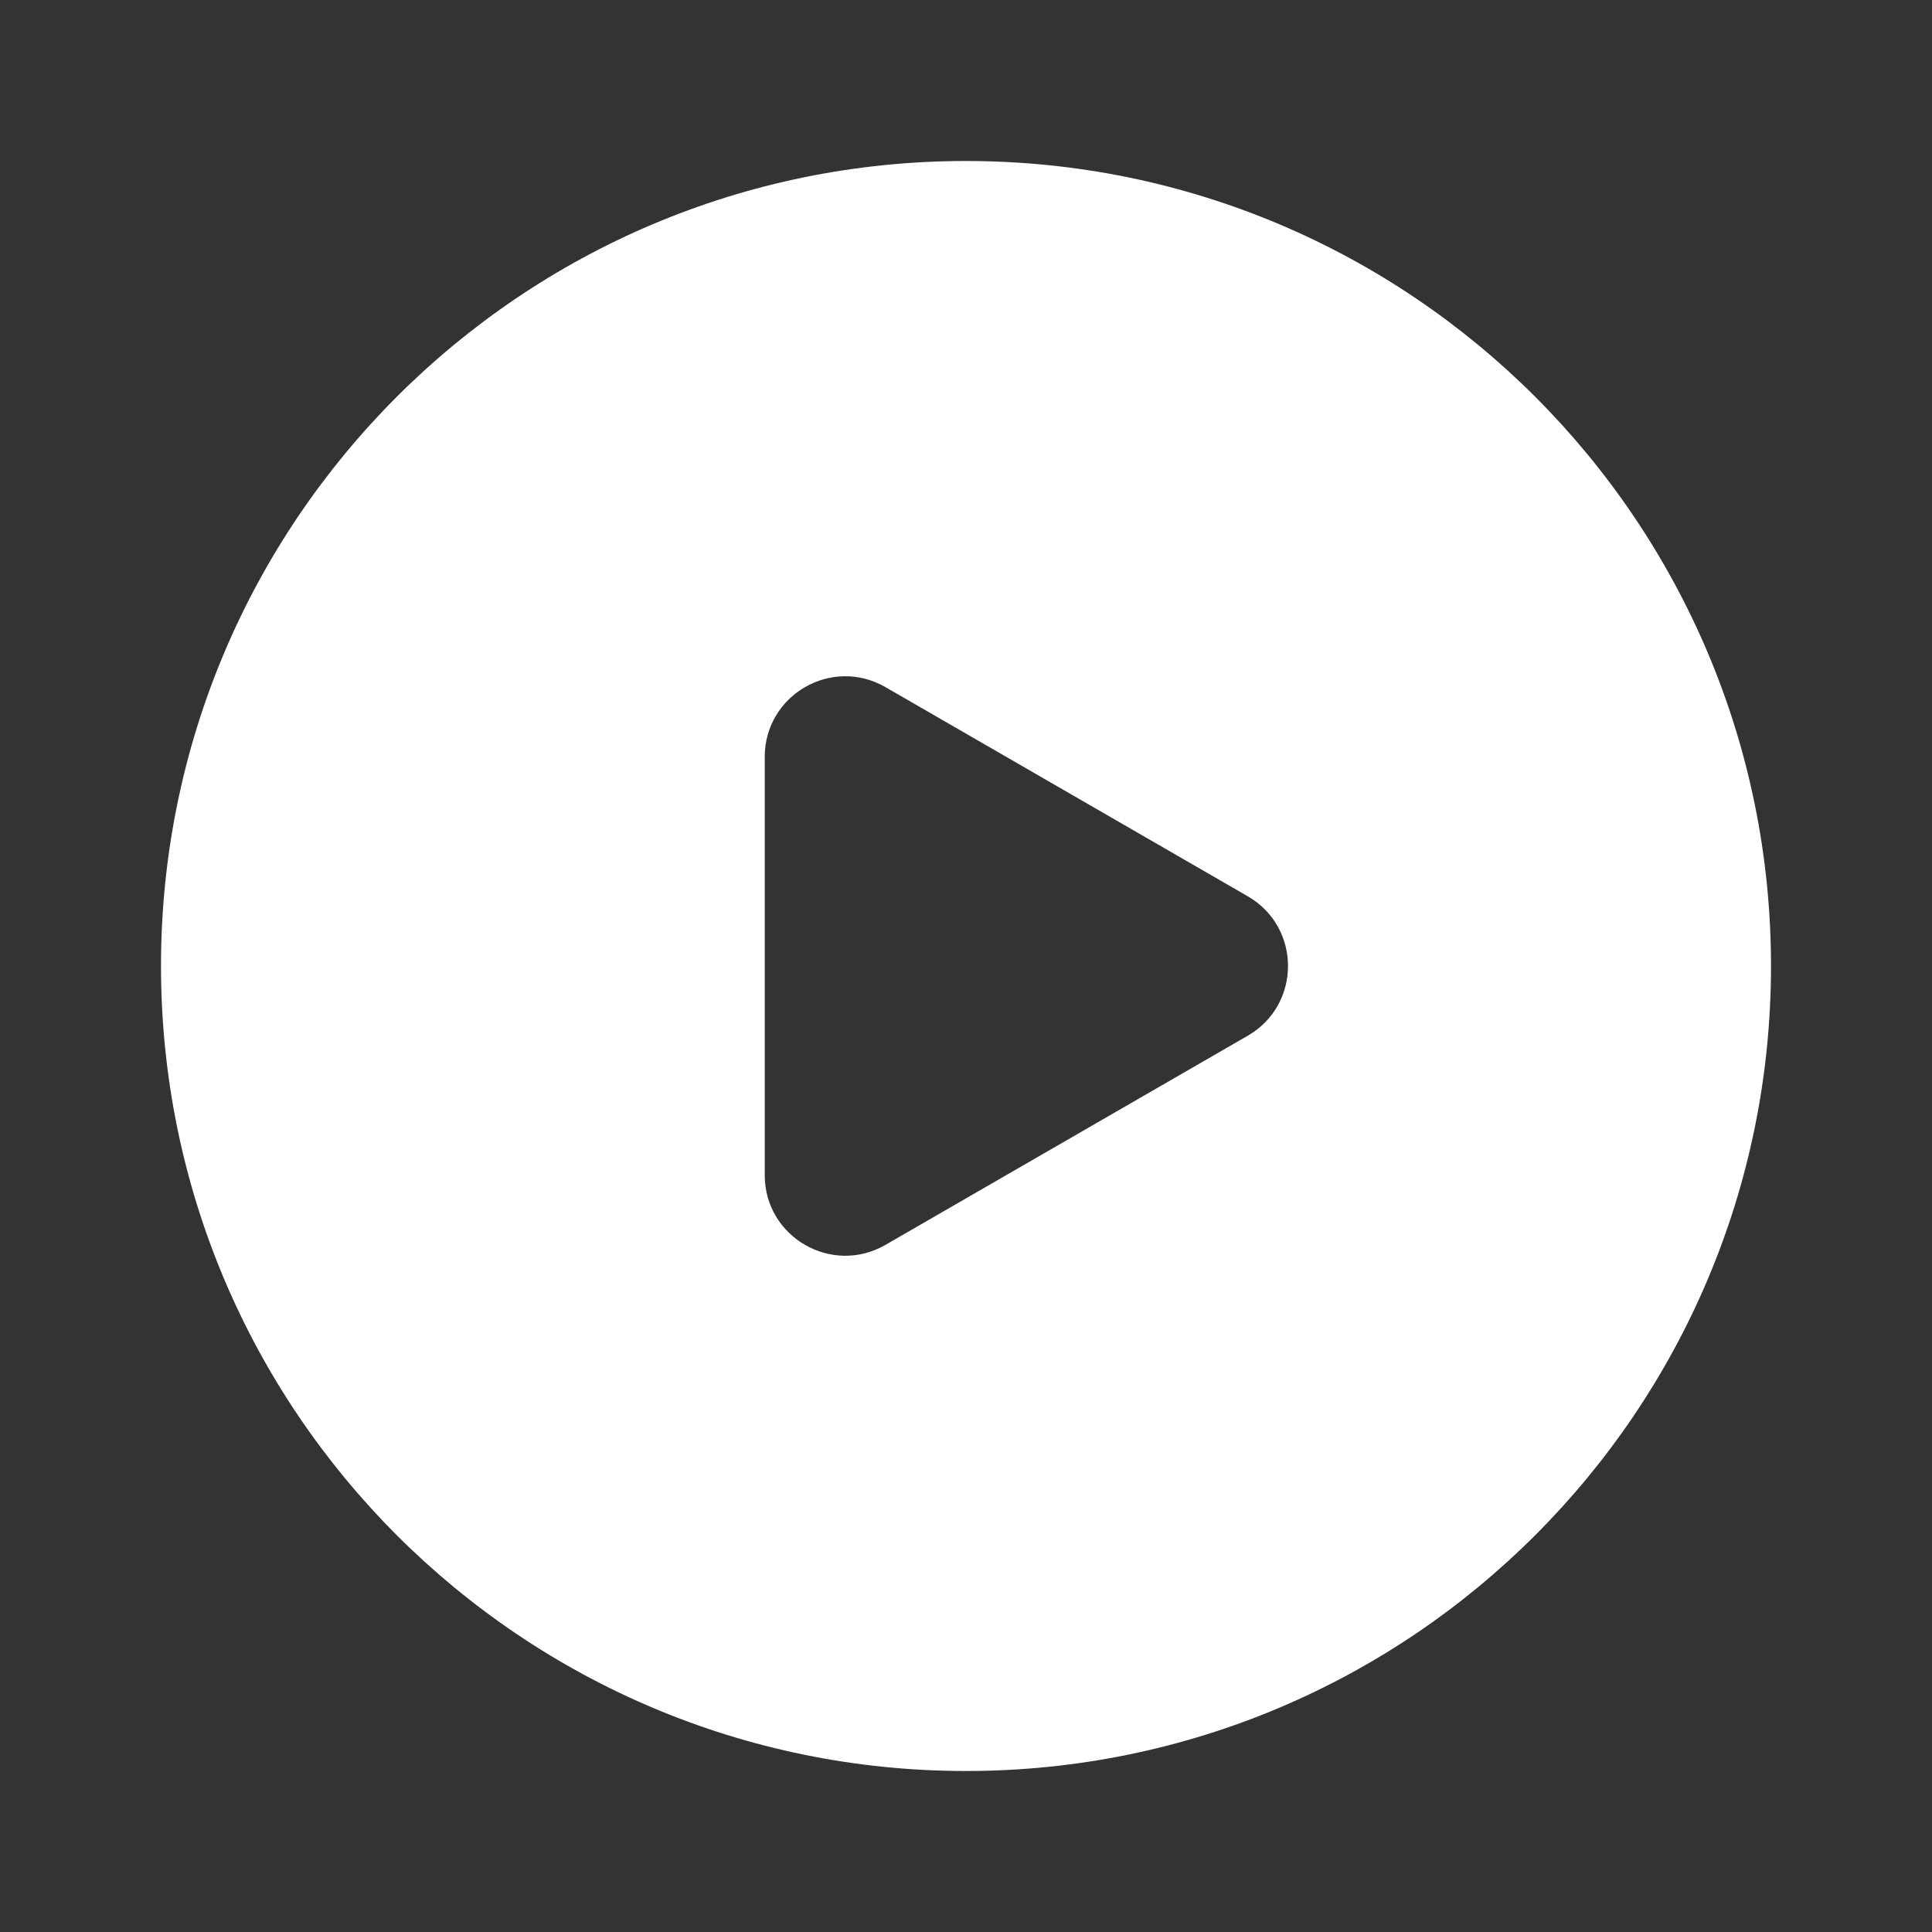 <svg width="54" height="54" viewBox="0 0 54 54" fill="none" xmlns="http://www.w3.org/2000/svg">
<rect x="0" y="0" width="54" height="54" fill="#333333" stroke="none"/>
<path fill-rule="evenodd" clip-rule="evenodd" d="M27 49.5C39.426 49.5 49.5 39.426 49.5 27C49.5 14.574 39.426 4.5 27 4.5C14.574 4.5 4.5 14.574 4.5 27C4.5 39.426 14.574 49.5 27 49.5ZM24.75 34.794L34.875 28.949C36.375 28.082 36.375 25.918 34.875 25.051L24.75 19.206C23.25 18.34 21.375 19.422 21.375 21.154V32.846C21.375 34.578 23.25 35.66 24.75 34.794Z" fill="white"/>
</svg>
